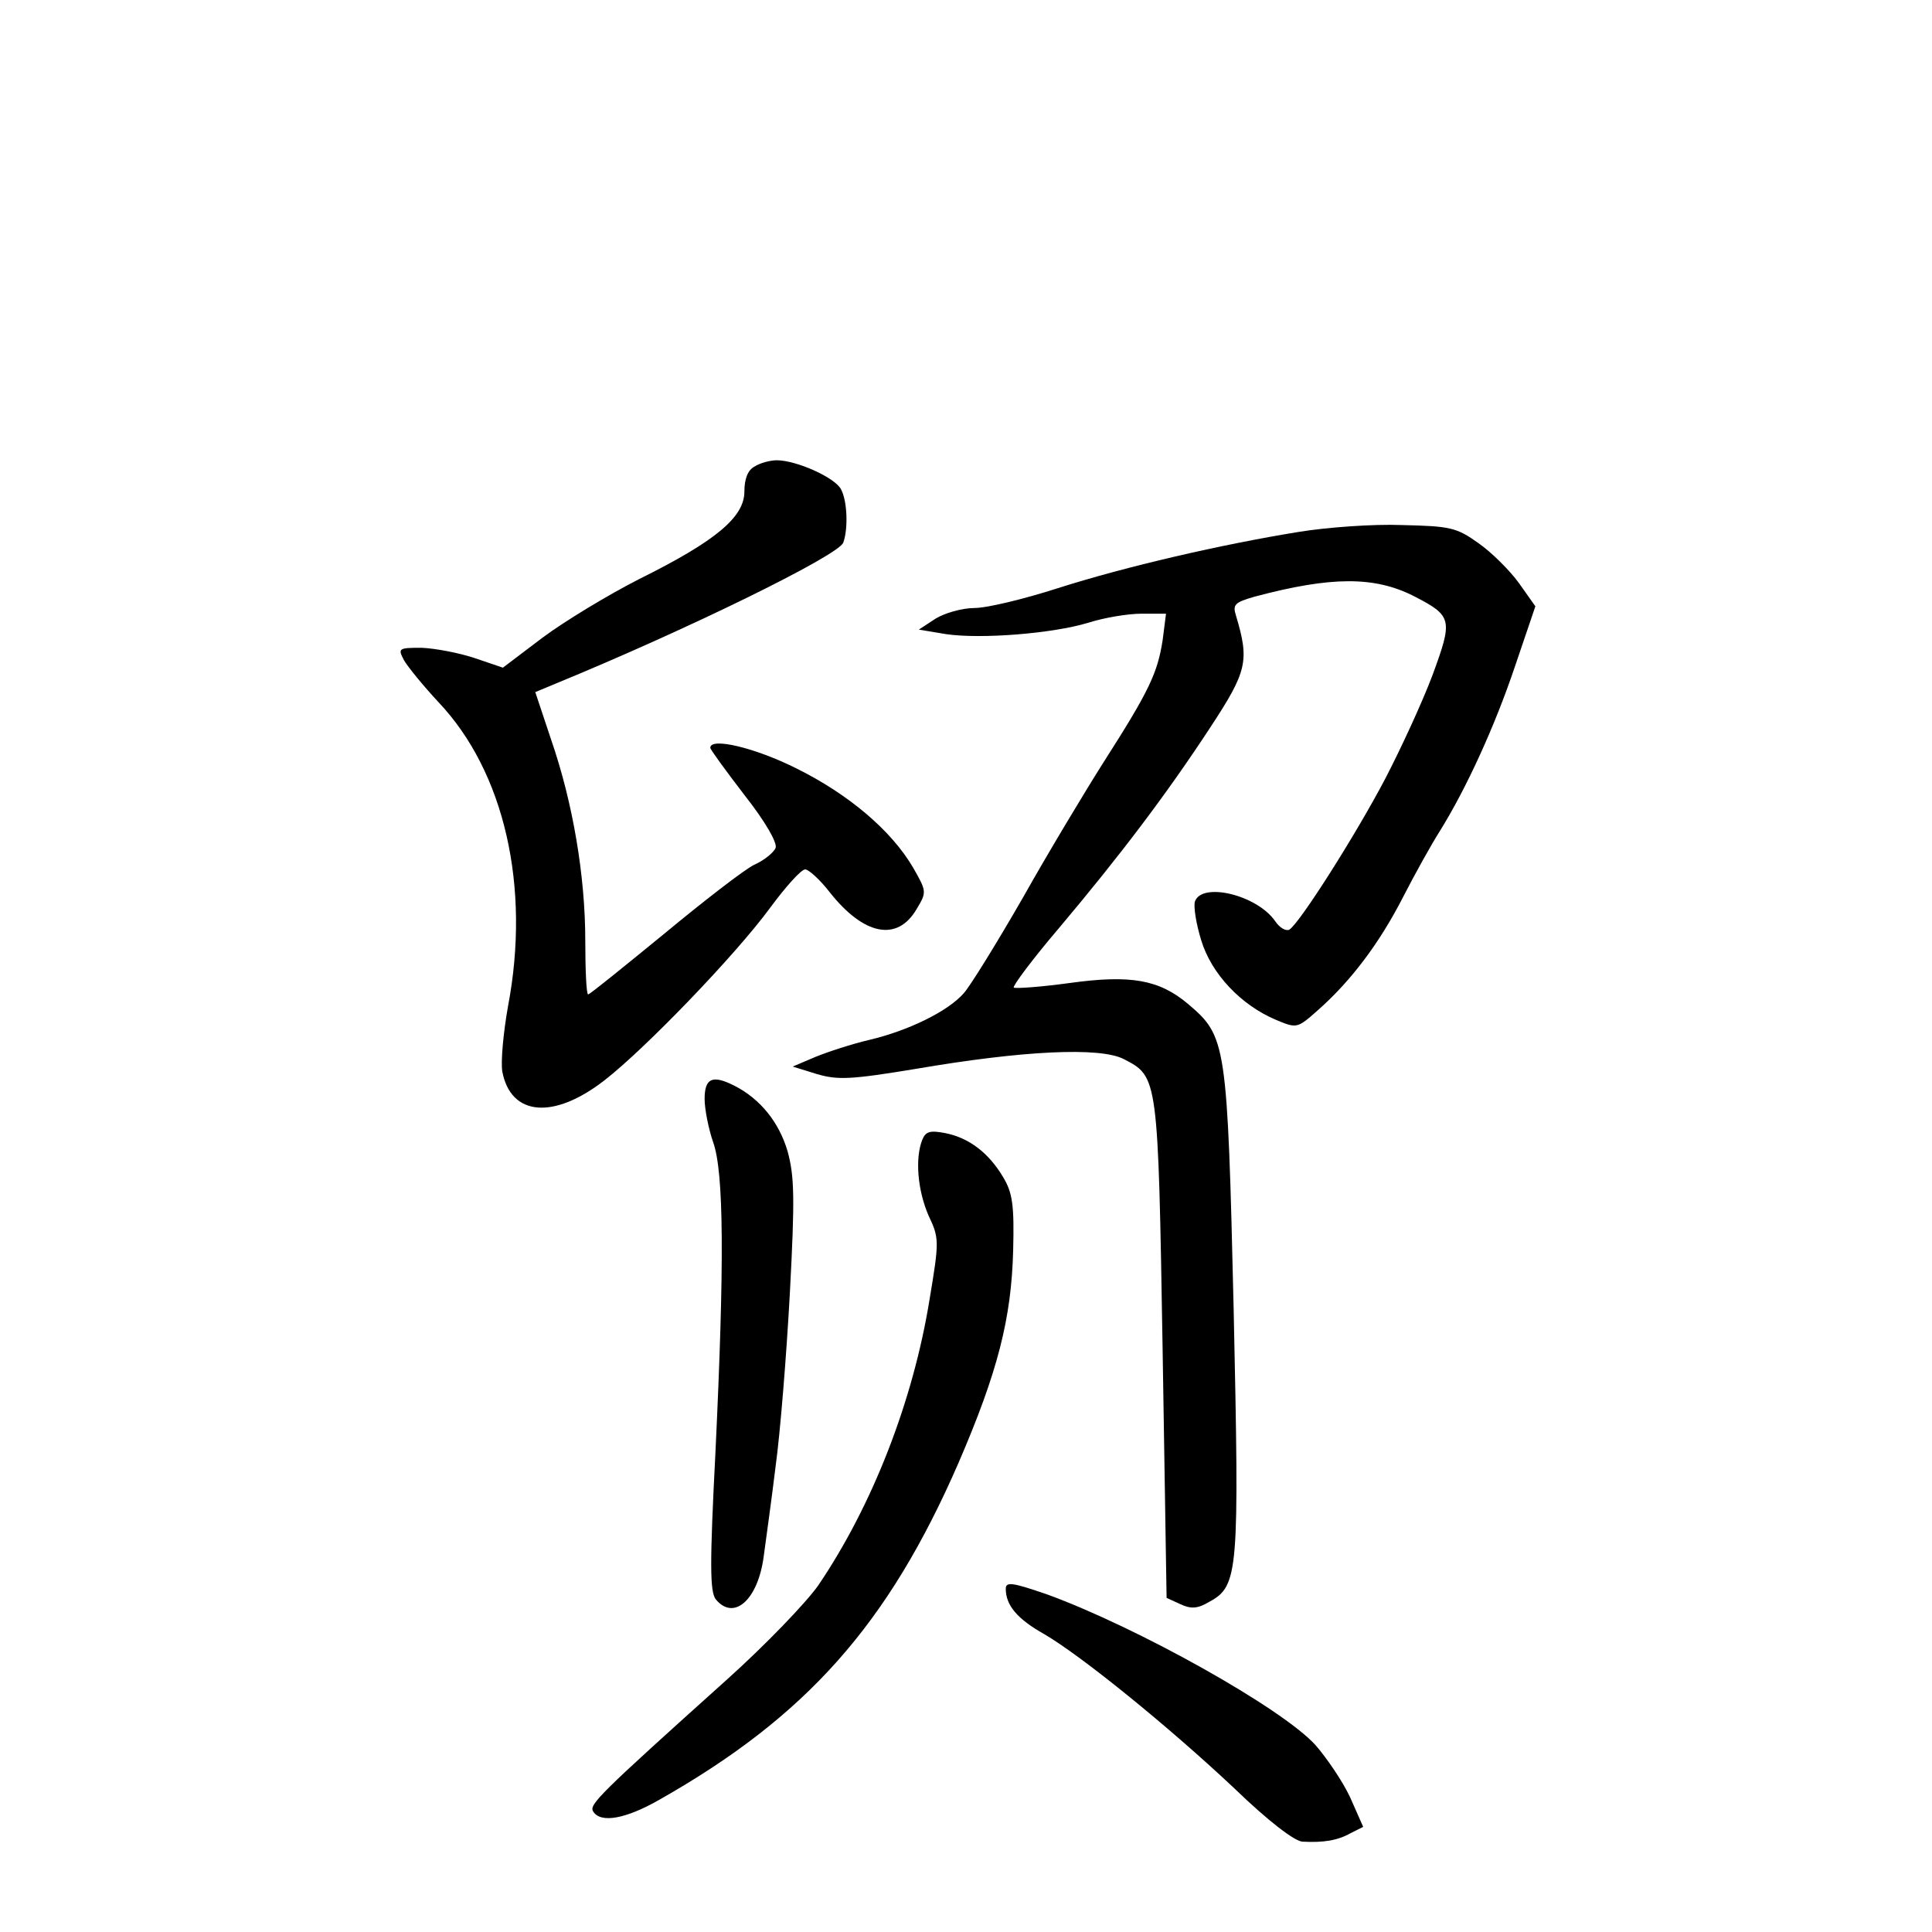 <?xml version="1.0" standalone="no"?>
<!DOCTYPE svg PUBLIC "-//W3C//DTD SVG 20010904//EN"
 "http://www.w3.org/TR/2001/REC-SVG-20010904/DTD/svg10.dtd">
<svg version="1.0" xmlns="http://www.w3.org/2000/svg"
 width="340pt" height="340pt" viewBox="0 0 340 340"
 preserveAspectRatio="xMidYMid meet">
<g transform="translate(0,340) scale(0.1,-0.1)"
fill="#000000" stroke="none">
<path d="M1328 2579 c-12 -6 -18 -22 -18 -44 0 -45 -50 -87 -185 -154 -55 -28
-131 -74 -170 -103 l-70 -53 -50 17 c-27 9 -69 17 -93 18 -41 0 -42 -1 -31
-22 7 -12 34 -45 60 -73 117 -123 163 -326 123 -536 -8 -45 -13 -97 -10 -115
15 -78 90 -85 180 -15 72 56 230 220 291 303 28 38 55 68 62 68 6 0 26 -18 43
-40 60 -76 119 -88 153 -30 18 30 18 31 -6 73 -38 65 -113 129 -206 175 -72
36 -151 55 -151 36 0 -3 27 -40 60 -83 37 -47 58 -84 55 -93 -3 -8 -20 -22
-38 -30 -18 -9 -89 -64 -159 -122 -71 -58 -130 -106 -133 -106 -3 0 -5 42 -5
94 0 115 -22 244 -60 354 l-28 84 36 15 c229 94 497 225 506 248 9 25 7 74 -4
94 -11 21 -79 51 -113 51 -12 0 -30 -5 -39 -11z"/>
<path d="M2286 2464 c-136 -22 -305 -61 -424 -99 -59 -19 -125 -35 -147 -35
-22 0 -53 -9 -69 -19 l-29 -19 48 -8 c62 -9 187 1 250 20 28 9 70 16 94 16
l43 0 -6 -47 c-9 -57 -23 -88 -103 -213 -33 -52 -98 -160 -143 -240 -46 -80
-93 -156 -104 -168 -28 -32 -98 -66 -166 -82 -30 -7 -73 -21 -95 -30 l-40 -17
42 -13 c37 -11 60 -10 175 9 187 32 324 39 366 17 60 -31 60 -31 68 -510 l7
-438 24 -11 c19 -9 31 -8 51 4 52 28 53 52 43 516 -11 469 -13 479 -80 536
-51 43 -101 52 -209 37 -51 -7 -95 -10 -98 -8 -2 3 33 50 79 104 107 127 189
235 267 354 65 99 69 117 45 197 -6 19 -2 23 33 33 135 36 211 36 280 1 68
-35 69 -41 33 -139 -18 -48 -56 -130 -83 -182 -52 -99 -151 -255 -169 -266 -6
-3 -17 3 -25 15 -32 46 -128 69 -141 35 -3 -9 2 -40 11 -69 18 -59 70 -114
132 -140 36 -15 37 -15 73 17 59 52 109 119 150 199 21 41 50 93 64 115 48 77
98 187 133 291 l36 106 -29 41 c-16 22 -48 54 -71 70 -39 28 -50 30 -135 32
-50 2 -132 -4 -181 -12z"/>
<path d="M1240 1466 c0 -18 7 -53 15 -76 19 -53 20 -212 4 -547 -10 -195 -10
-245 1 -258 32 -38 74 0 84 76 4 30 14 101 21 159 8 58 19 194 25 304 9 169 8
206 -4 250 -15 51 -48 92 -93 115 -39 20 -53 14 -53 -23z"/>
<path d="M1623 1394 c-13 -33 -8 -89 11 -133 19 -40 19 -45 2 -147 -29 -180
-101 -364 -196 -504 -21 -30 -93 -105 -161 -166 -226 -203 -243 -220 -235
-232 13 -21 57 -13 115 20 260 147 404 309 528 594 69 160 93 254 96 374 2 79
-1 101 -18 129 -25 42 -60 69 -102 77 -26 5 -34 3 -40 -12z"/>
<path d="M1770 604 c0 -29 20 -53 68 -80 65 -38 217 -161 334 -271 60 -58 106
-93 120 -94 37 -2 62 2 85 15 l22 11 -23 52 c-13 28 -41 69 -61 92 -59 65
-313 207 -472 265 -61 21 -73 23 -73 10z"/>
</g>
</svg>
